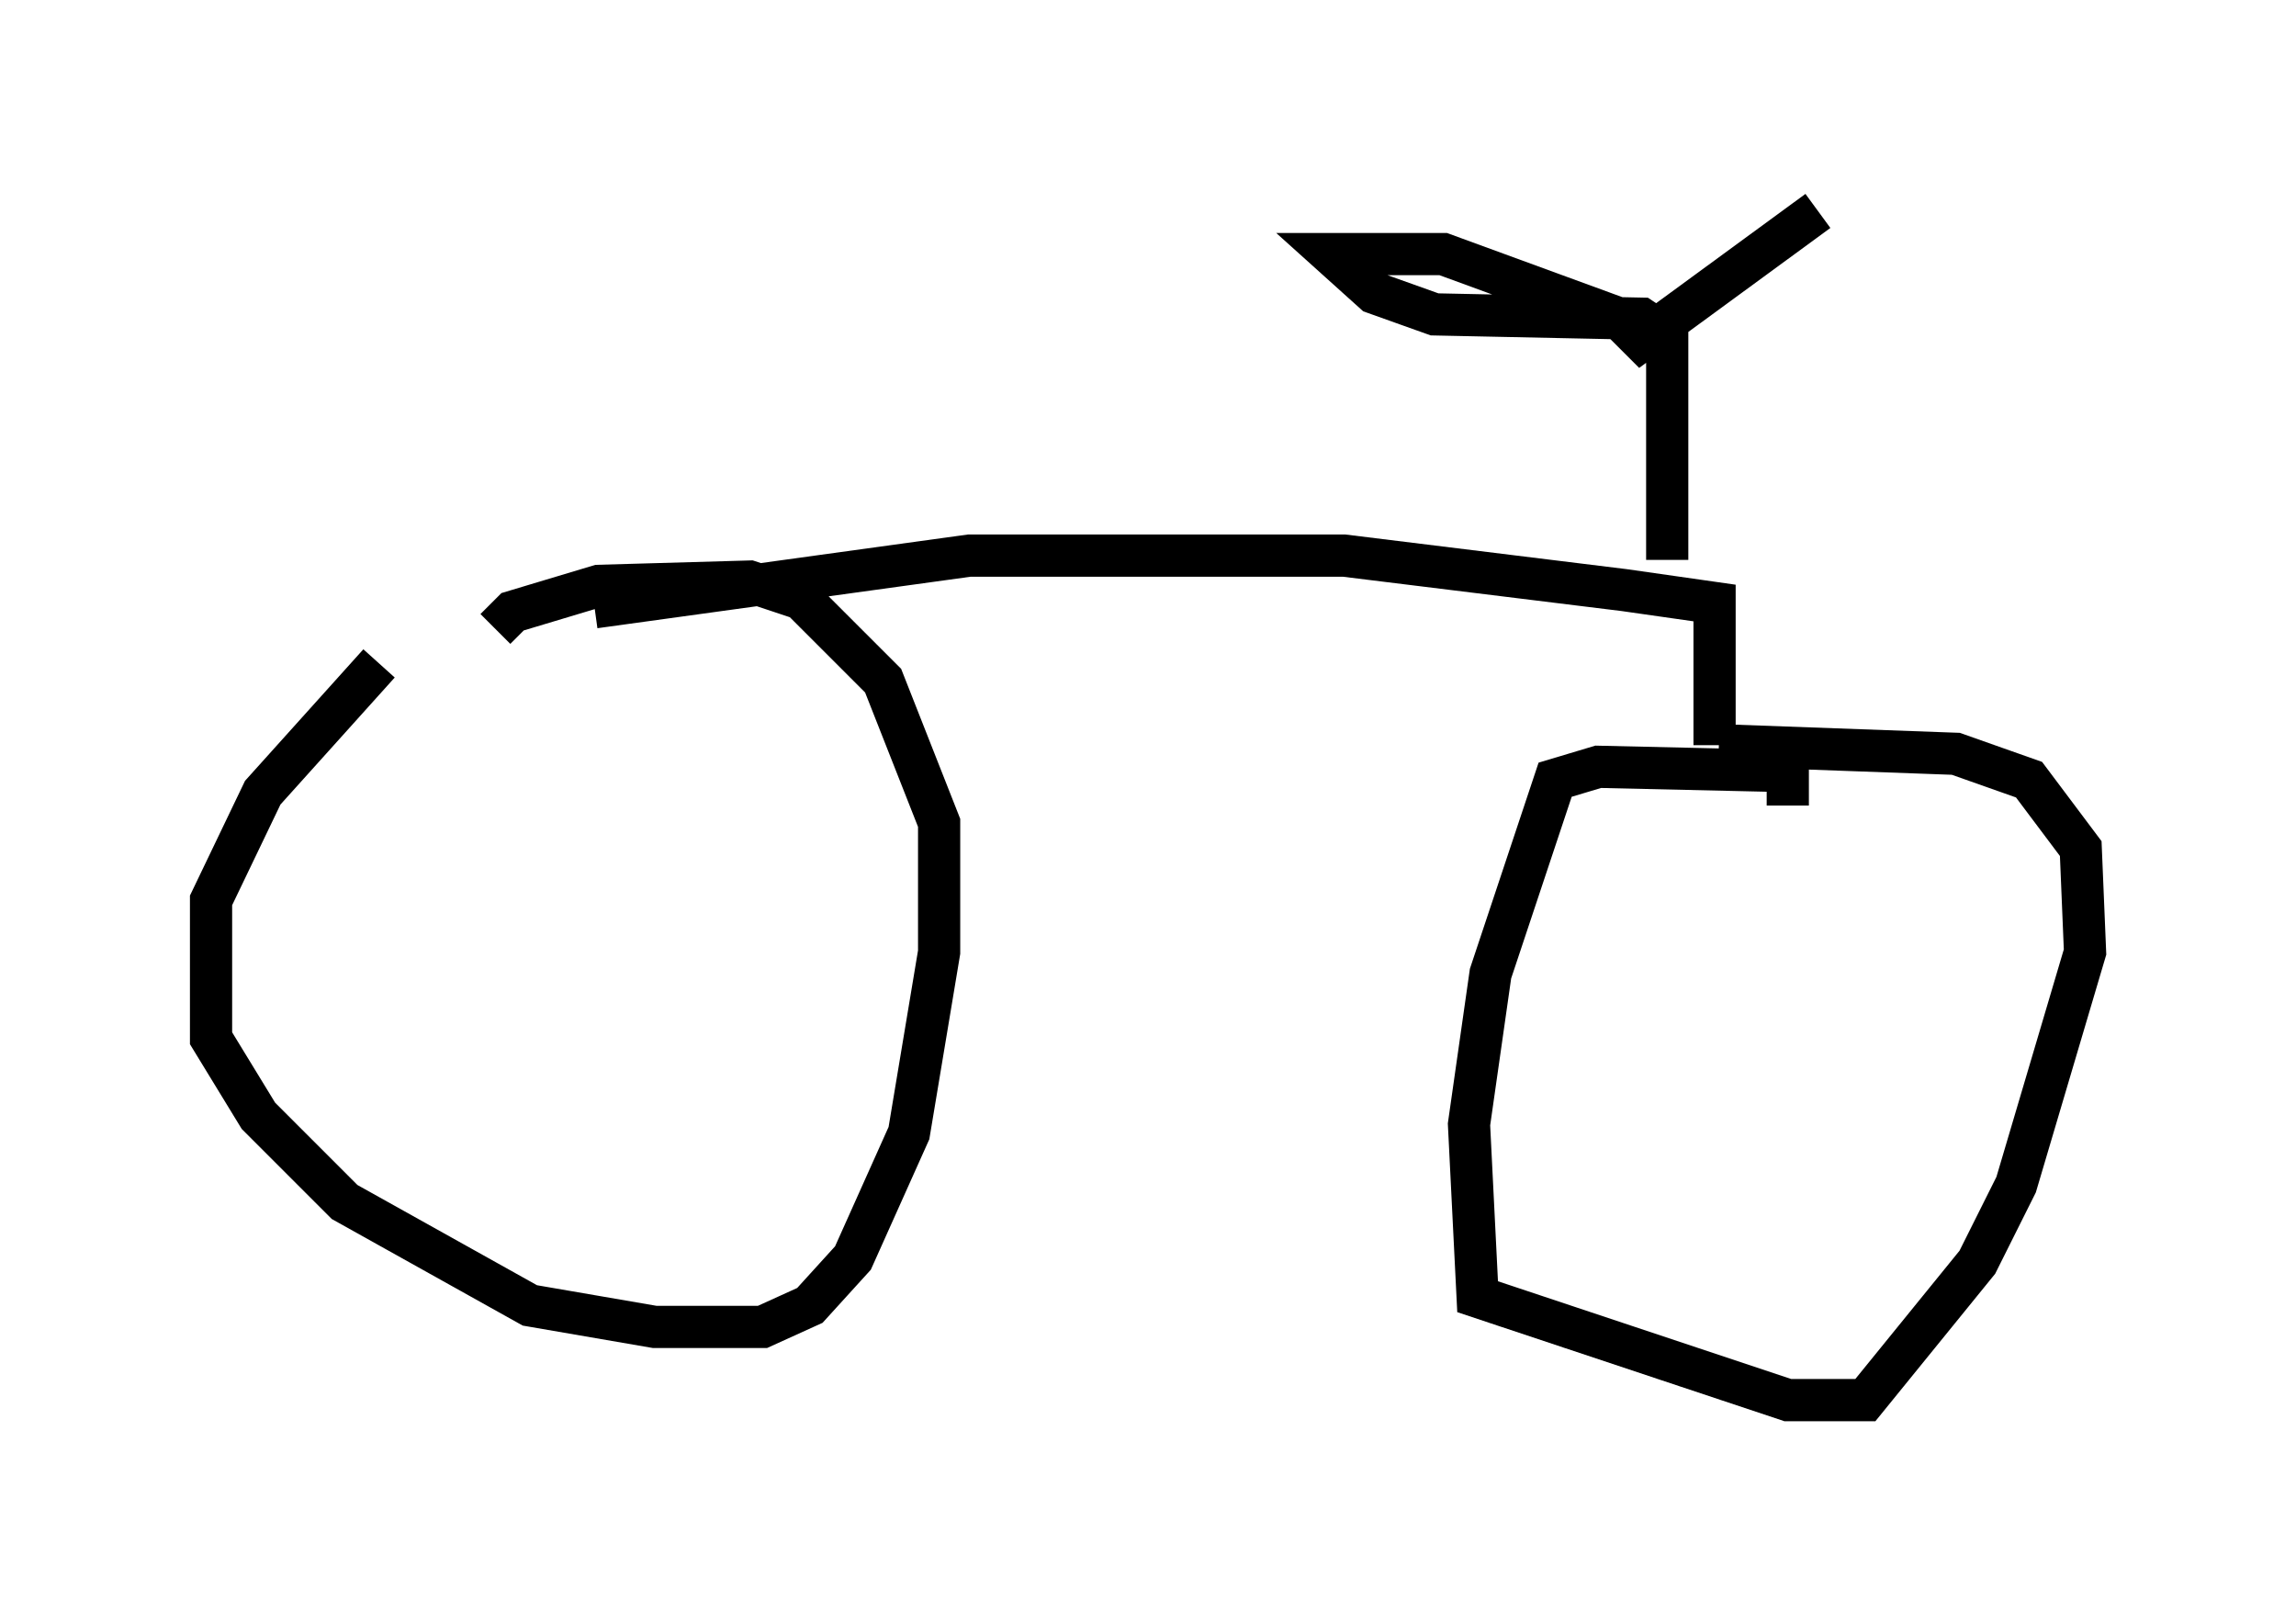 <?xml version="1.0" encoding="utf-8" ?>
<svg baseProfile="full" height="38.175" version="1.1" width="54.407" xmlns="http://www.w3.org/2000/svg" xmlns:ev="http://www.w3.org/2001/xml-events" xmlns:xlink="http://www.w3.org/1999/xlink"><defs /><rect fill="white" height="38.175" width="54.407" x="0" y="0" /><path d="M11.942, 15.515 m-2.96, 0.204 l-2.756, 3.063 -1.225, 2.552 l0.0, 3.267 1.123, 1.838 l2.042, 2.042 4.39, 2.45 l2.96, 0.51 2.552, 0.0 l1.123, -0.51 1.021, -1.123 l1.327, -2.96 0.715, -4.288 l0.0, -3.063 -1.327, -3.369 l-1.94, -1.94 -1.225, -0.408 l-3.573, 0.102 -2.042, 0.613 l-0.408, 0.408 m30.625, 4.185 l0.0, -0.817 -4.492, -0.102 l-1.021, 0.306 -1.531, 4.594 l-0.51, 3.573 0.204, 4.083 l7.35, 2.45 1.838, 0.0 l2.654, -3.267 0.919, -1.838 l1.633, -5.513 -0.102, -2.45 l-1.225, -1.633 -1.735, -0.613 l-5.615, -0.204 m-0.102, 0.0 l0.0, -3.369 -2.144, -0.306 l-6.635, -0.817 -8.881, 0.0 l-8.881, 1.225 m25.419, -1.123 l0.0, -3.777 m0.0, 0.0 l0.0, -1.531 -0.613, -0.408 l-4.9, -0.102 -1.429, -0.51 l-1.021, -0.919 2.654, 0.0 l4.185, 1.531 0.51, 0.51 l4.185, -3.063 m-16.64, 3.267 " fill="none" stroke="black" stroke-width="1" /></svg>